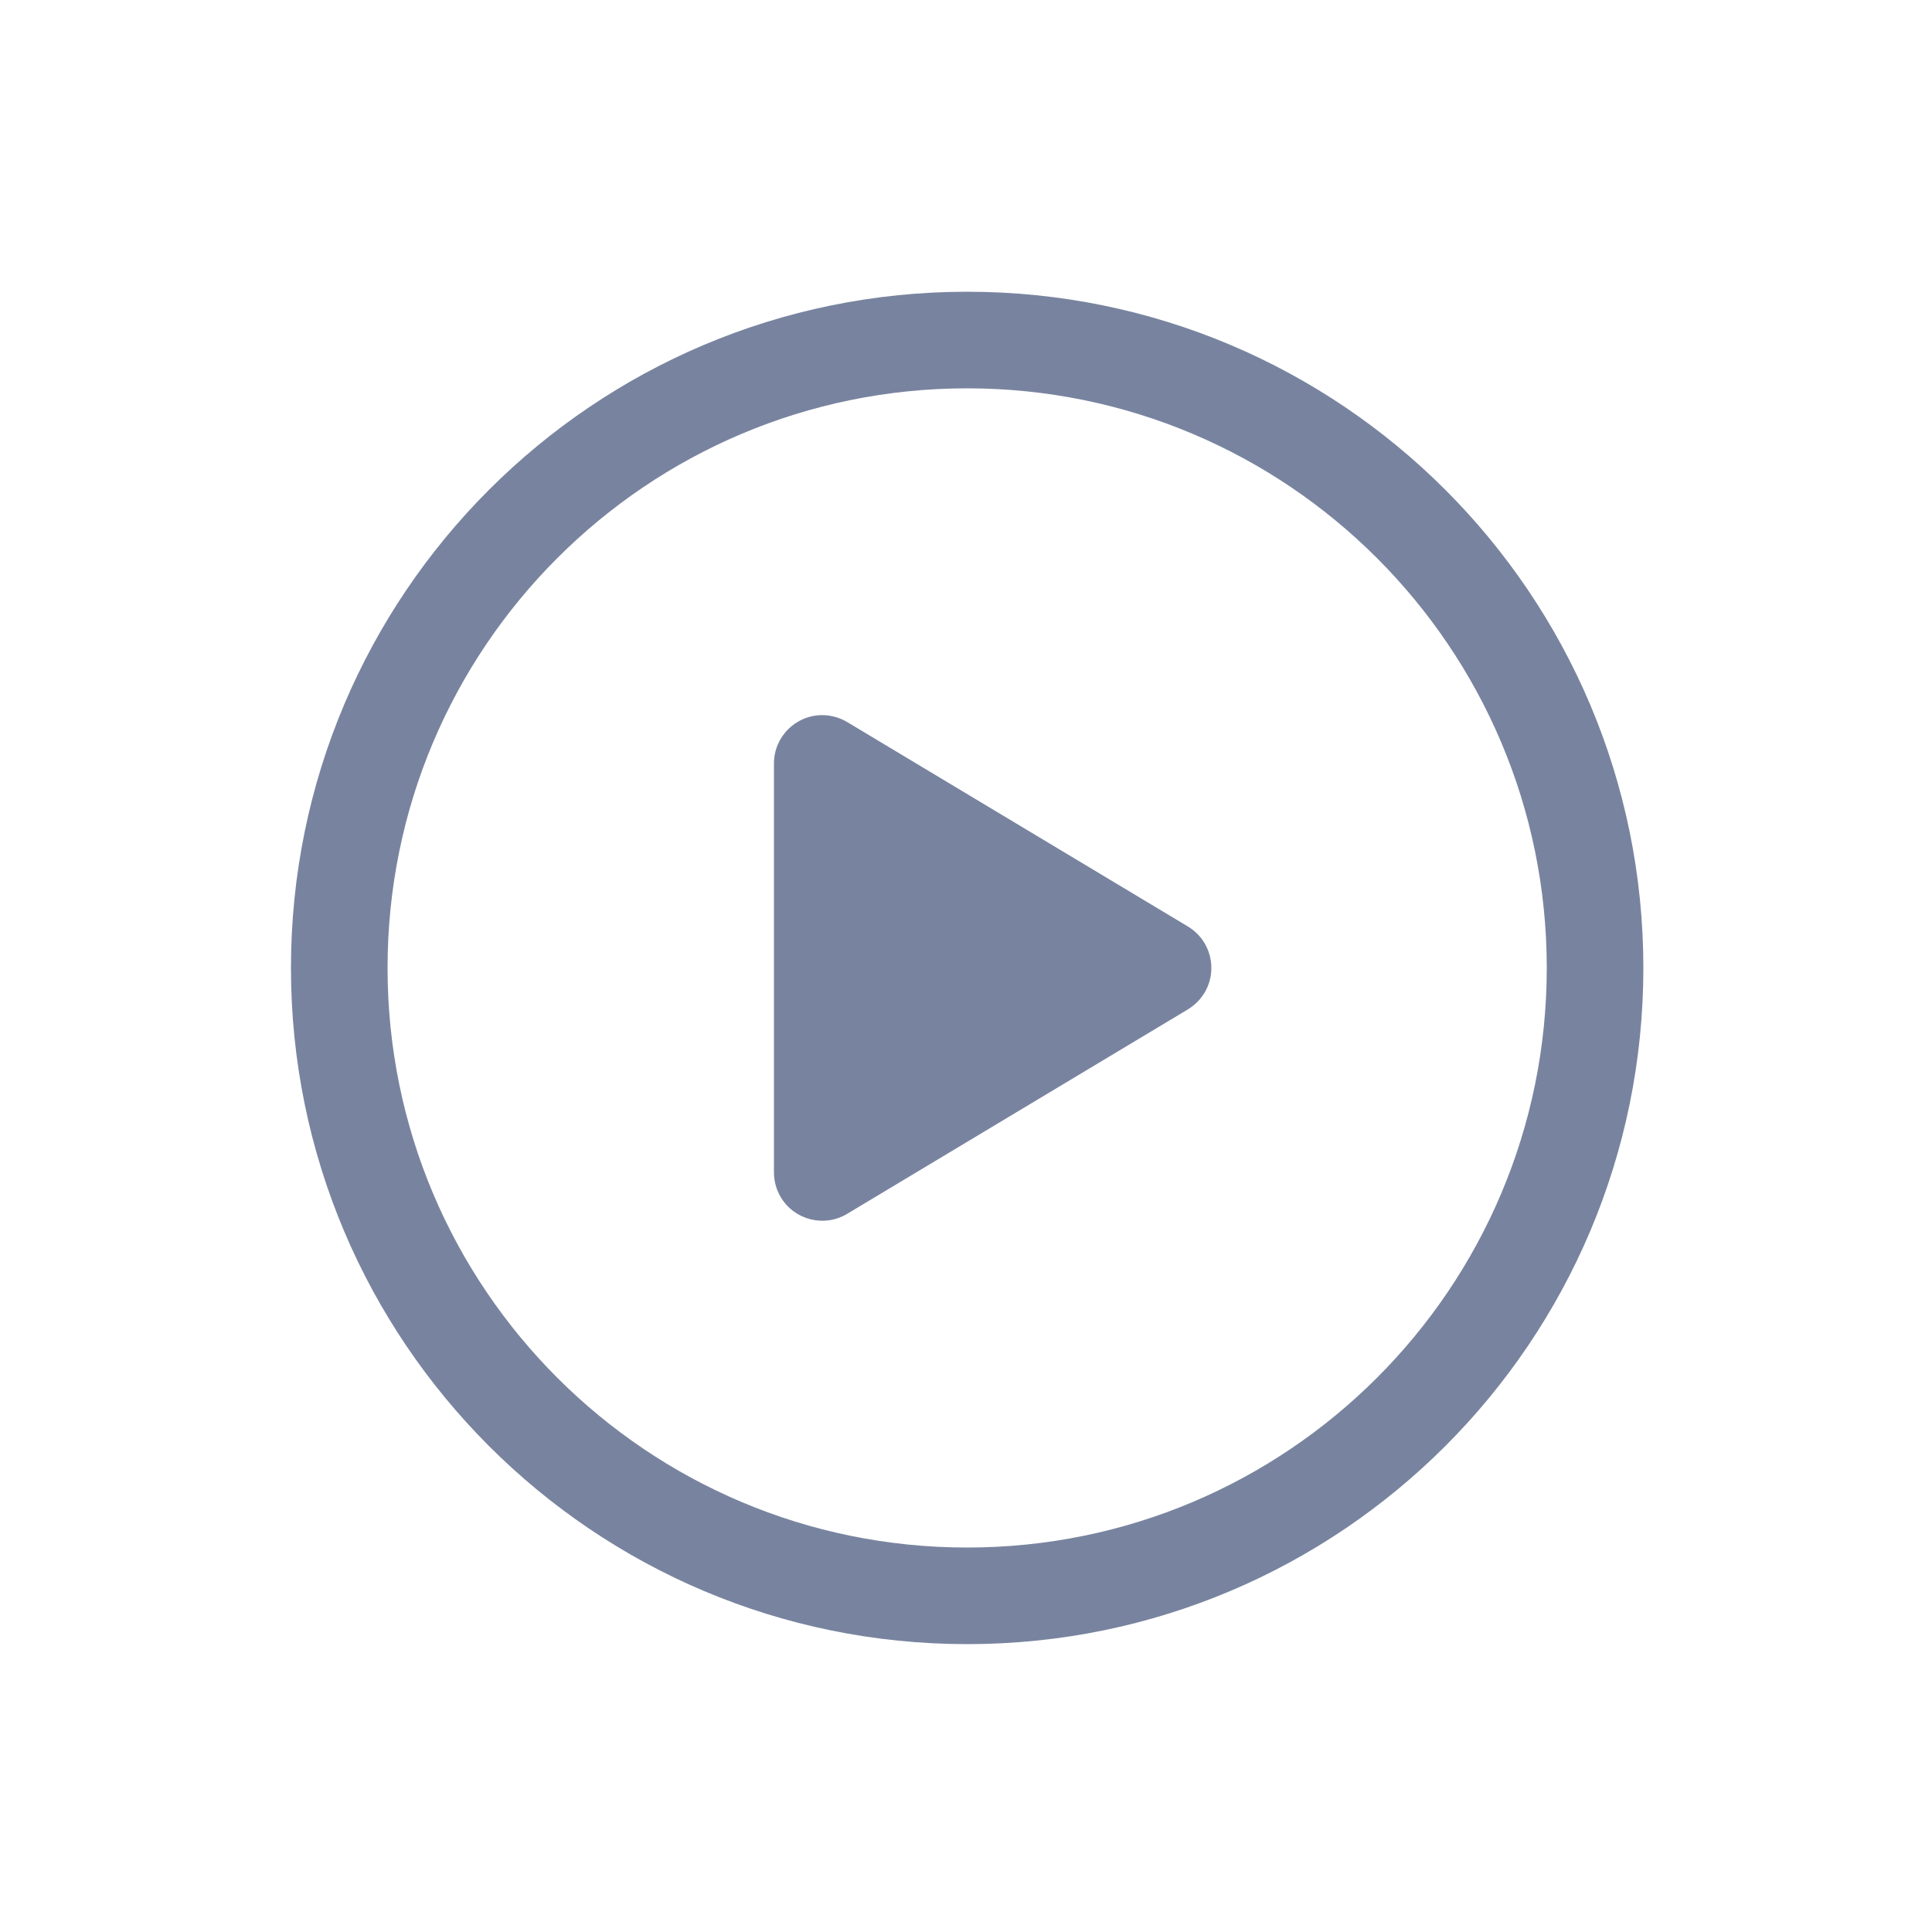 <?xml version="1.0" encoding="UTF-8"?>
<svg width="20px" height="20px" viewBox="0 0 20 20" version="1.1" xmlns="http://www.w3.org/2000/svg" xmlns:xlink="http://www.w3.org/1999/xlink">
    <title>开始</title>
    <g id="页面-1" stroke="none" stroke-width="1" fill="none" fill-rule="evenodd">
        <g id="K8s_集群扫描" transform="translate(-473, -333)" fill="#78849F">
            <g id="内容" transform="translate(232, 66)">
                <g id="编组-9" transform="translate(0, 80)">
                    <g id="编组-7" transform="translate(0, 132)">
                        <g id="编组-10备份" transform="translate(32.667, 53.625)">
                            <g id="编组-13" transform="translate(209, 0)">
                                <g id="开始" transform="translate(0, 2)">
                                    <path d="M9.345,2.395 C13.211,2.395 16.345,5.529 16.345,9.395 C16.345,13.261 13.211,16.395 9.345,16.395 C5.479,16.395 2.345,13.261 2.345,9.395 C2.345,5.529 5.479,2.395 9.345,2.395 Z M9.345,3.395 C6.031,3.395 3.345,6.081 3.345,9.395 C3.345,12.709 6.031,15.395 9.345,15.395 C12.658,15.395 15.345,12.709 15.345,9.395 C15.345,6.081 12.658,3.395 9.345,3.395 Z M7.845,6.778 C7.935,6.778 8.024,6.803 8.102,6.849 L11.63,8.966 C11.867,9.108 11.944,9.415 11.802,9.652 C11.759,9.723 11.7,9.781 11.63,9.824 L8.102,11.941 C7.865,12.083 7.558,12.006 7.416,11.769 C7.369,11.691 7.345,11.602 7.345,11.512 L7.345,7.278 C7.345,7.002 7.569,6.778 7.845,6.778 Z" id="形状结合"></path>
                                </g>
                            </g>
                        </g>
                    </g>
                </g>
            </g>
        </g>
    </g>
</svg>